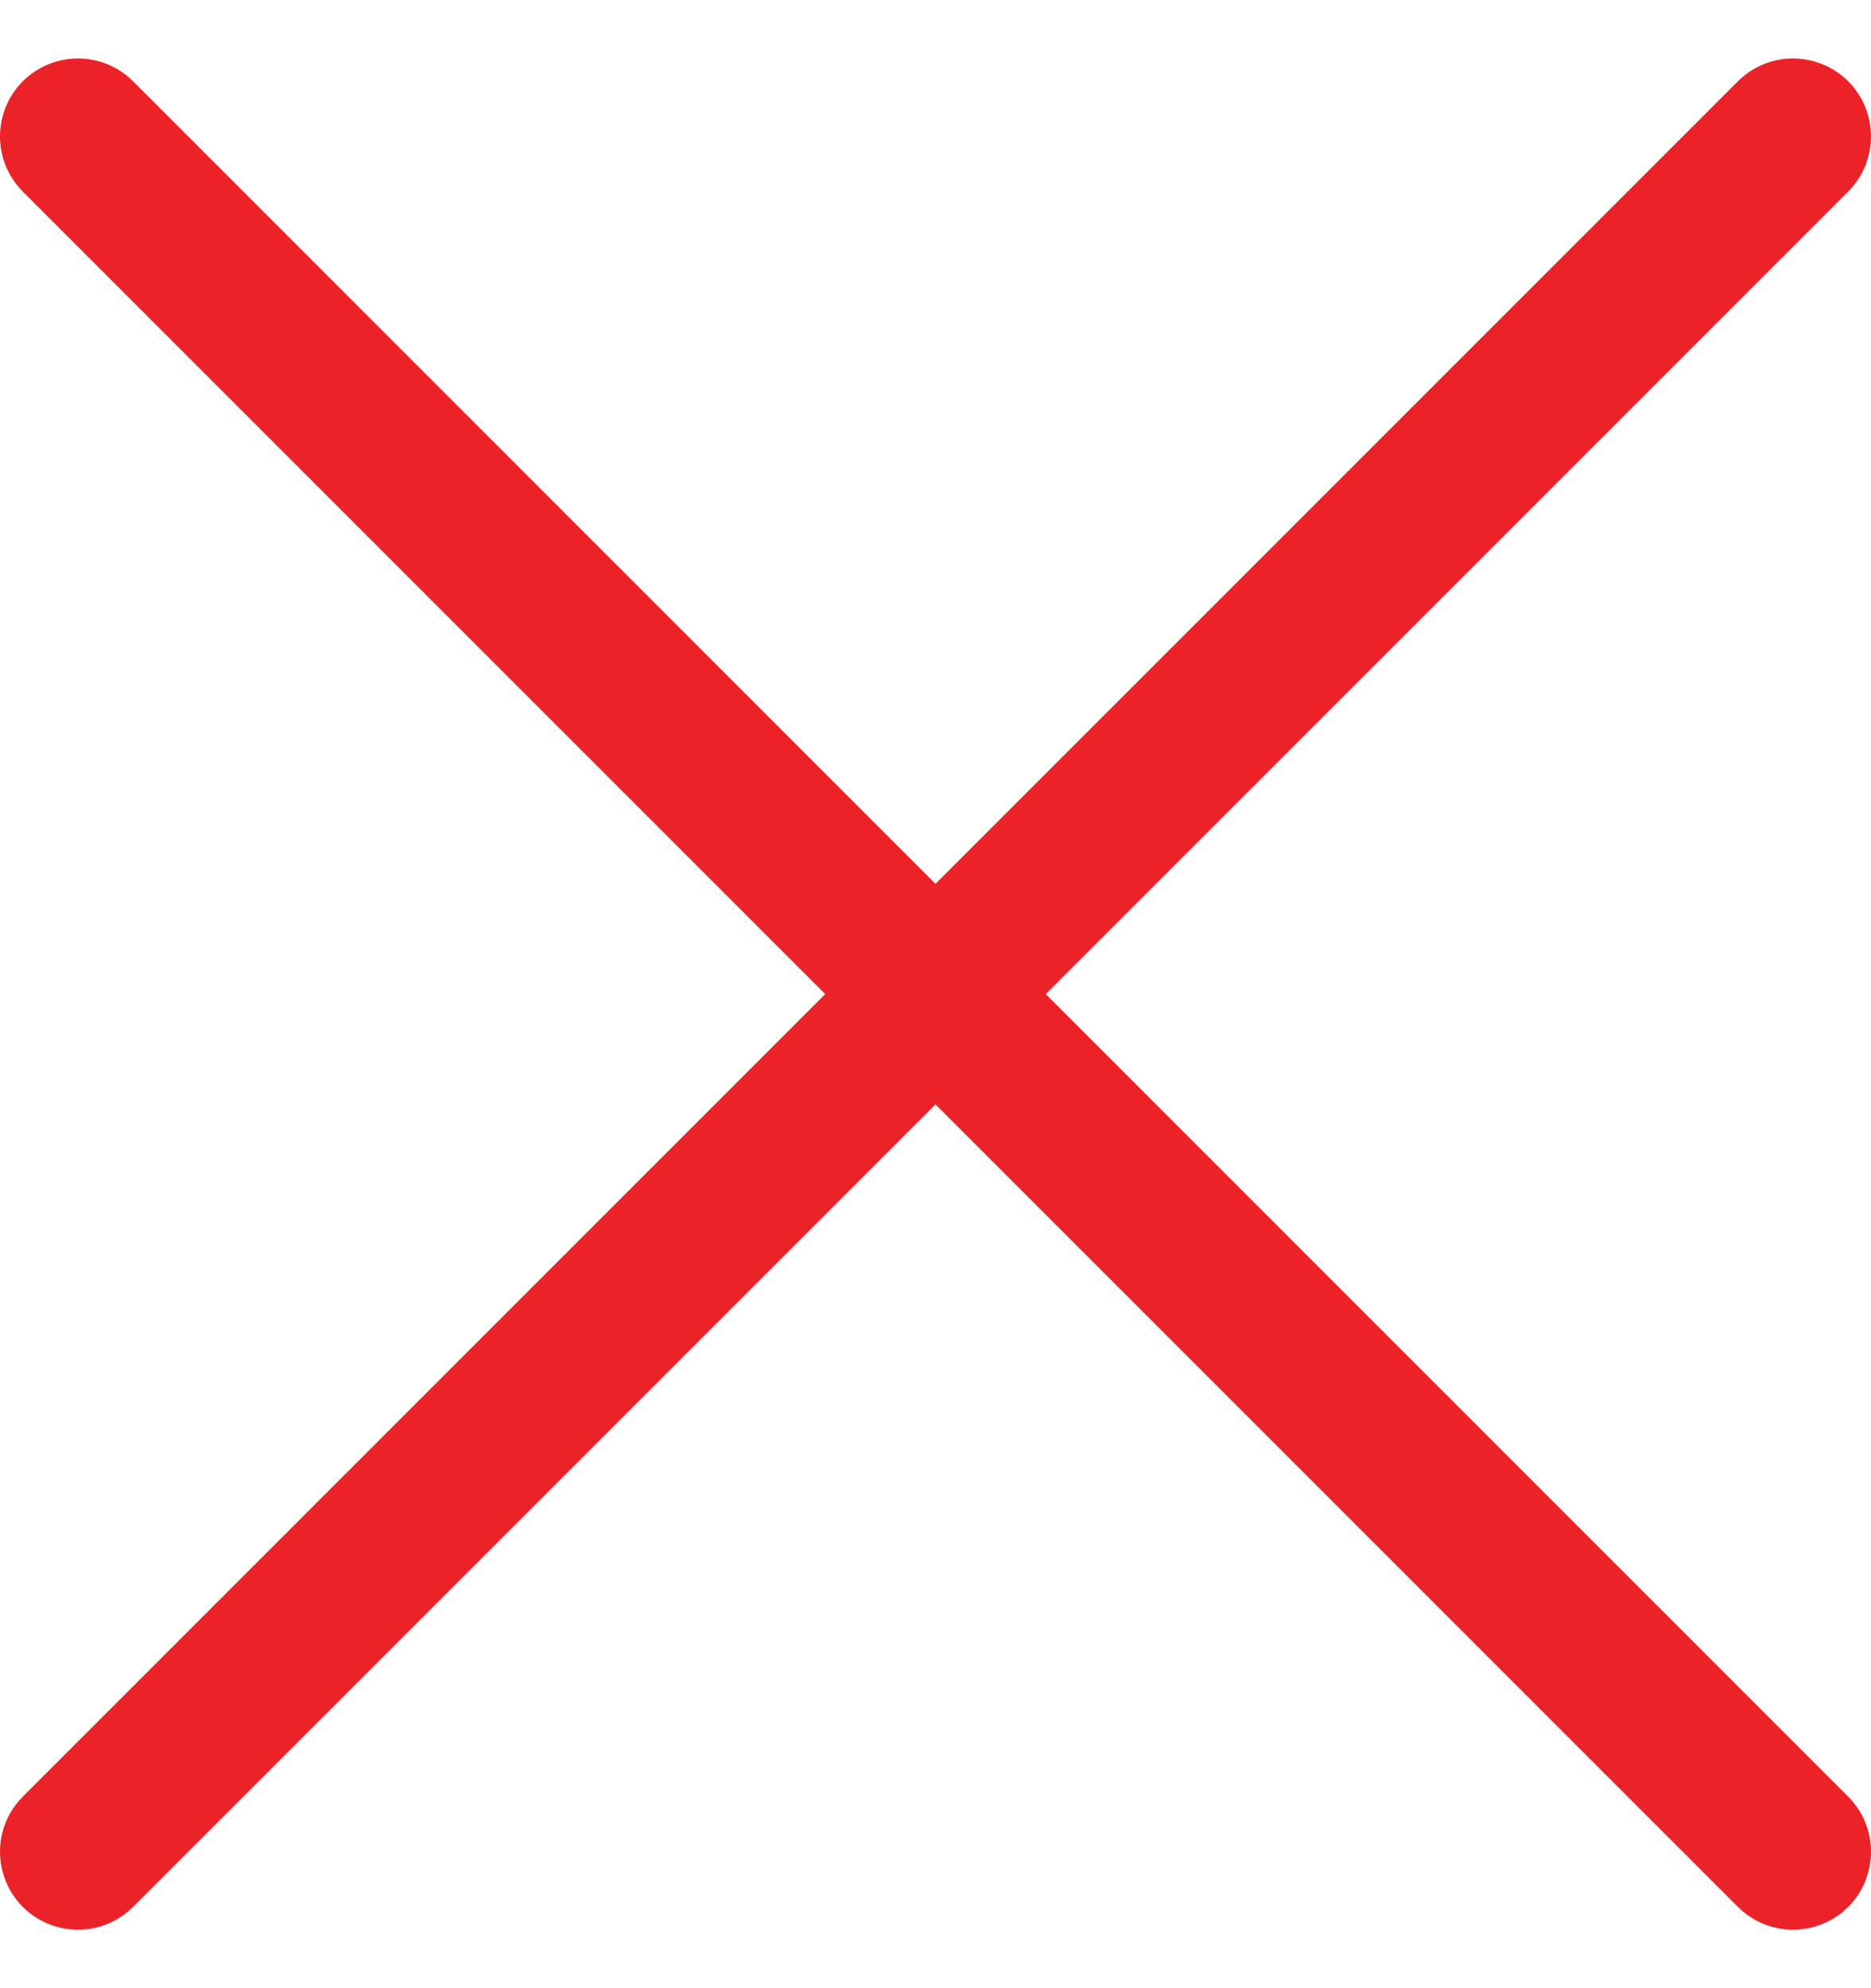 <svg width="16" height="17" viewBox="0 0 16 17" fill="none" xmlns="http://www.w3.org/2000/svg">
<path d="M15.805 0.695C15.68 0.57 15.51 0.5 15.333 0.5C15.156 0.5 14.987 0.57 14.862 0.695L8 7.557L1.138 0.695C1.013 0.57 0.843 0.5 0.667 0.5C0.49 0.5 0.32 0.57 0.195 0.695C0.07 0.82 0 0.99 0 1.167C0 1.343 0.07 1.513 0.195 1.638L7.057 8.5L0.195 15.362C0.07 15.487 0 15.656 0 15.833C0 16.01 0.07 16.18 0.195 16.305C0.32 16.43 0.49 16.5 0.667 16.5C0.843 16.5 1.013 16.43 1.138 16.305L8 9.443L14.862 16.305C14.987 16.43 15.156 16.5 15.333 16.5C15.51 16.5 15.68 16.43 15.805 16.305C15.93 16.18 16 16.01 16 15.833C16 15.656 15.93 15.487 15.805 15.362L8.943 8.5L15.805 1.638C15.93 1.513 16 1.343 16 1.167C16 0.99 15.93 0.82 15.805 0.695Z" fill="#EB2328"/>
</svg>
